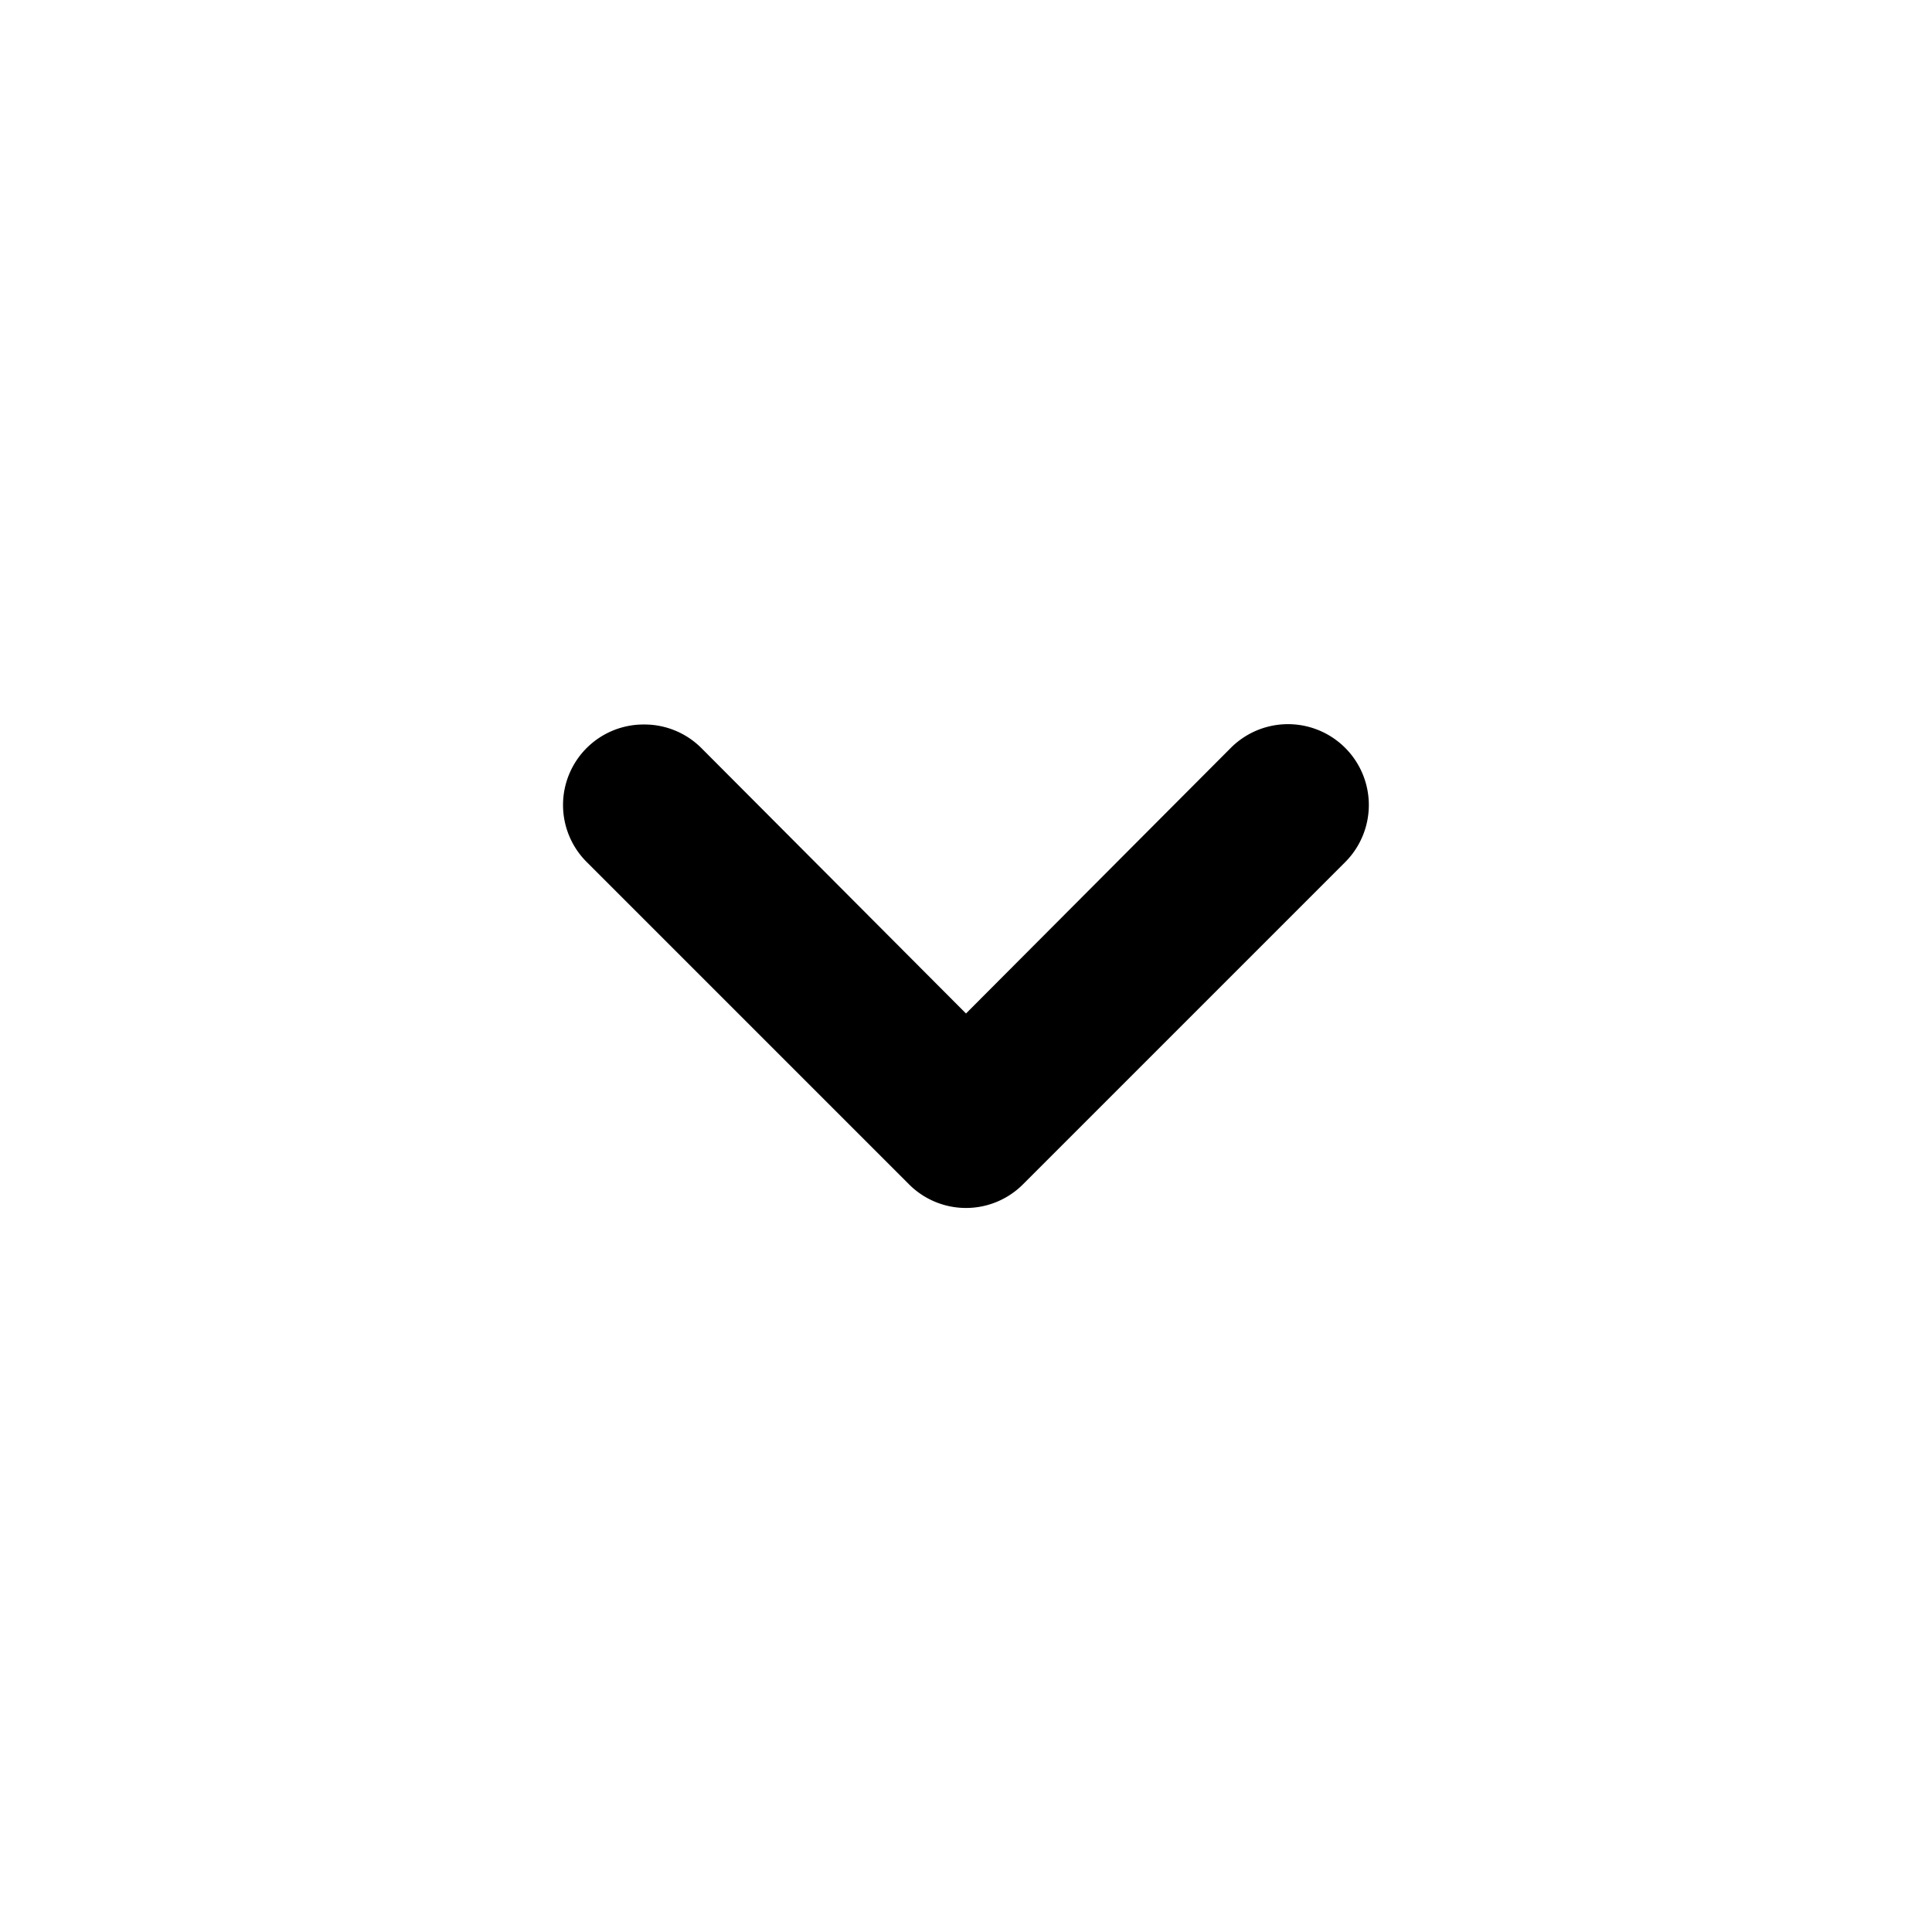 <svg id="Layer_1" data-name="Layer 1" xmlns="http://www.w3.org/2000/svg" viewBox="0 0 24 24"><title>downArtboard 1</title><path d="M8,9a1,1,0,0,1,.71.29L12,12.59l3.29-3.3a1,1,0,0,1,1.42,1.42l-4,4a1,1,0,0,1-1.42,0l-4-4a1,1,0,0,1,0-1.42A1,1,0,0,1,8,9Z"/></svg>